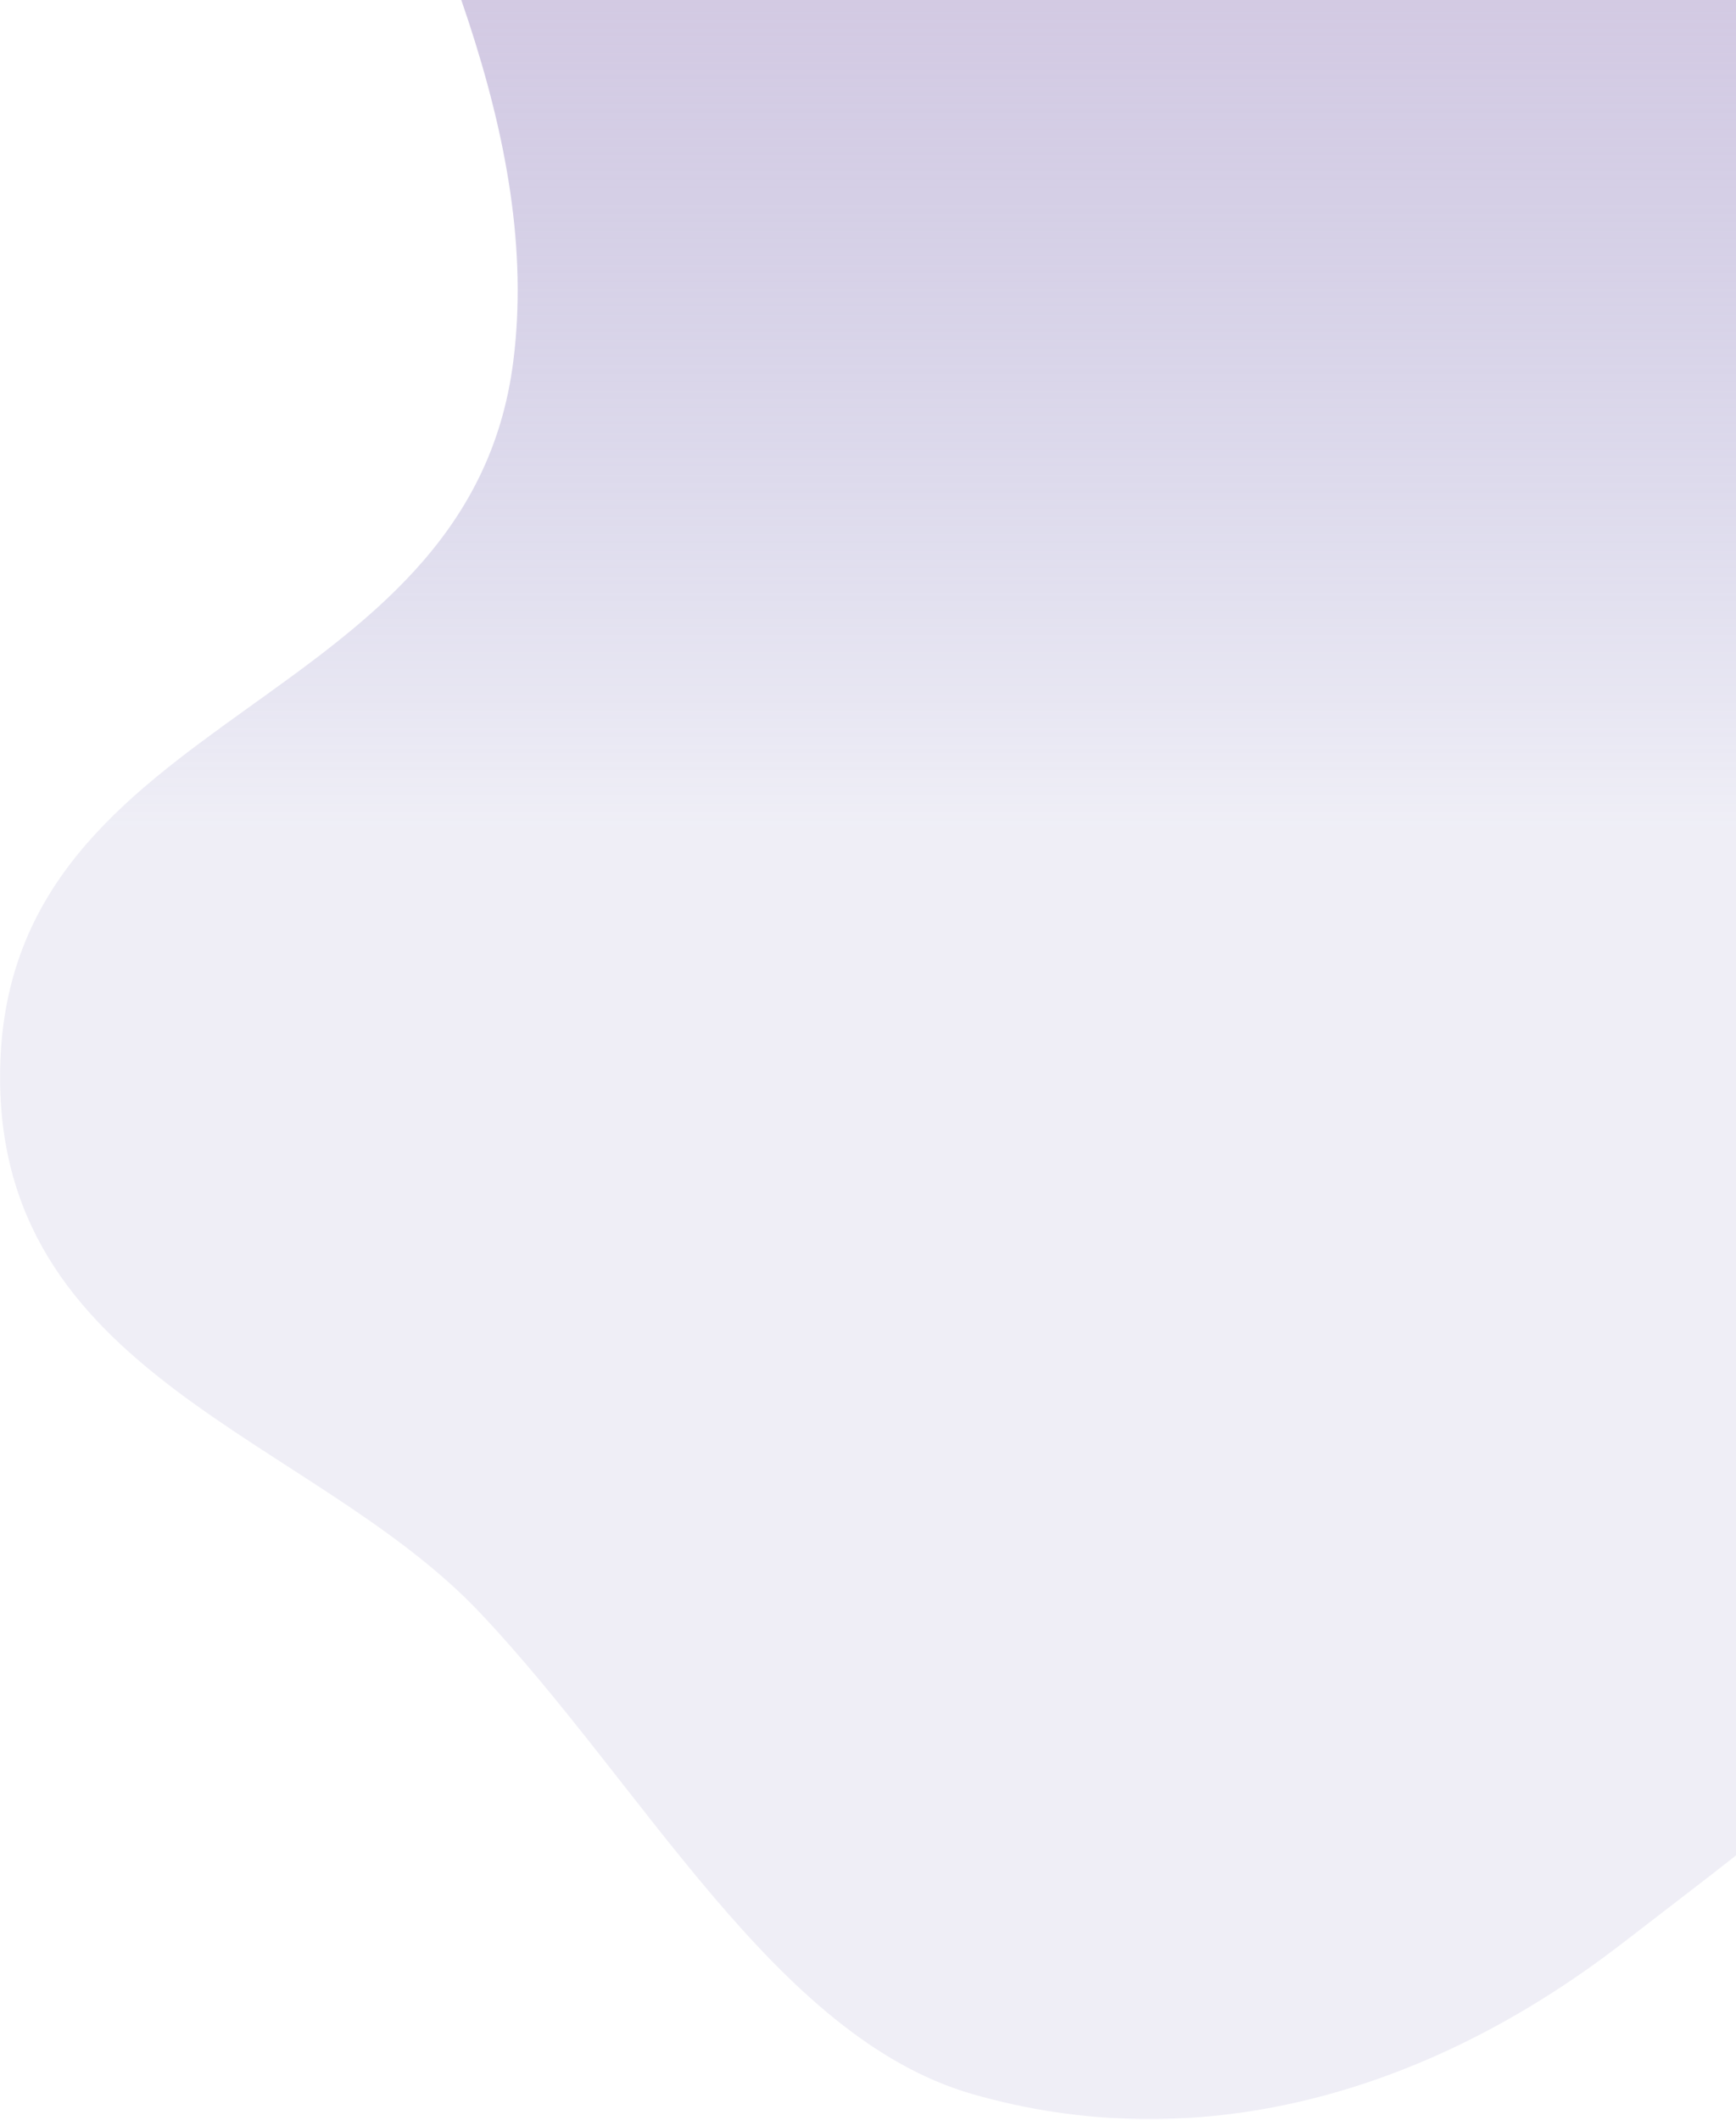 <svg version="1.2" xmlns="http://www.w3.org/2000/svg" viewBox="0 0 760 928" width="760" height="928">
	<title>image</title>
	<defs>
		<linearGradient id="g1" x1="478.9" y1="927.7" x2="478.9" y2="-484" gradientUnits="userSpaceOnUse">
			<stop offset=".4" stop-color="#635dad" stop-opacity=".1"/>
			<stop offset=".4" stop-color="#635dad" stop-opacity=".1"/>
			<stop offset="1" stop-color="#fbd8e6"/>
		</linearGradient>
	</defs>
	<style>
		.s0 { fill: url(#g1) } 
	</style>
	<path id="Layer" fill-rule="evenodd" class="s0" d="m425.5 916.7c-86-24.9-143.5-134.6-215.3-210.6c-73.7-78-213.7-103.6-210.1-239.6c4.1-156.8 205-154.2 224.6-308.2c25-195.9-201.3-408.3-114.1-557.7c78.2-133.7 380-89.2 482.9-2.1c51.4 43.4 107.6 93.3 157.3 140.9c55.4 53 99.9 84.5 148.4 151.3c87.2 119.9 52.8 444.8 47.7 623c-4.7 167.9-137.8 260.6-236.6 337c-87.7 67.7-188.1 93.9-284.8 66z" />
</svg>